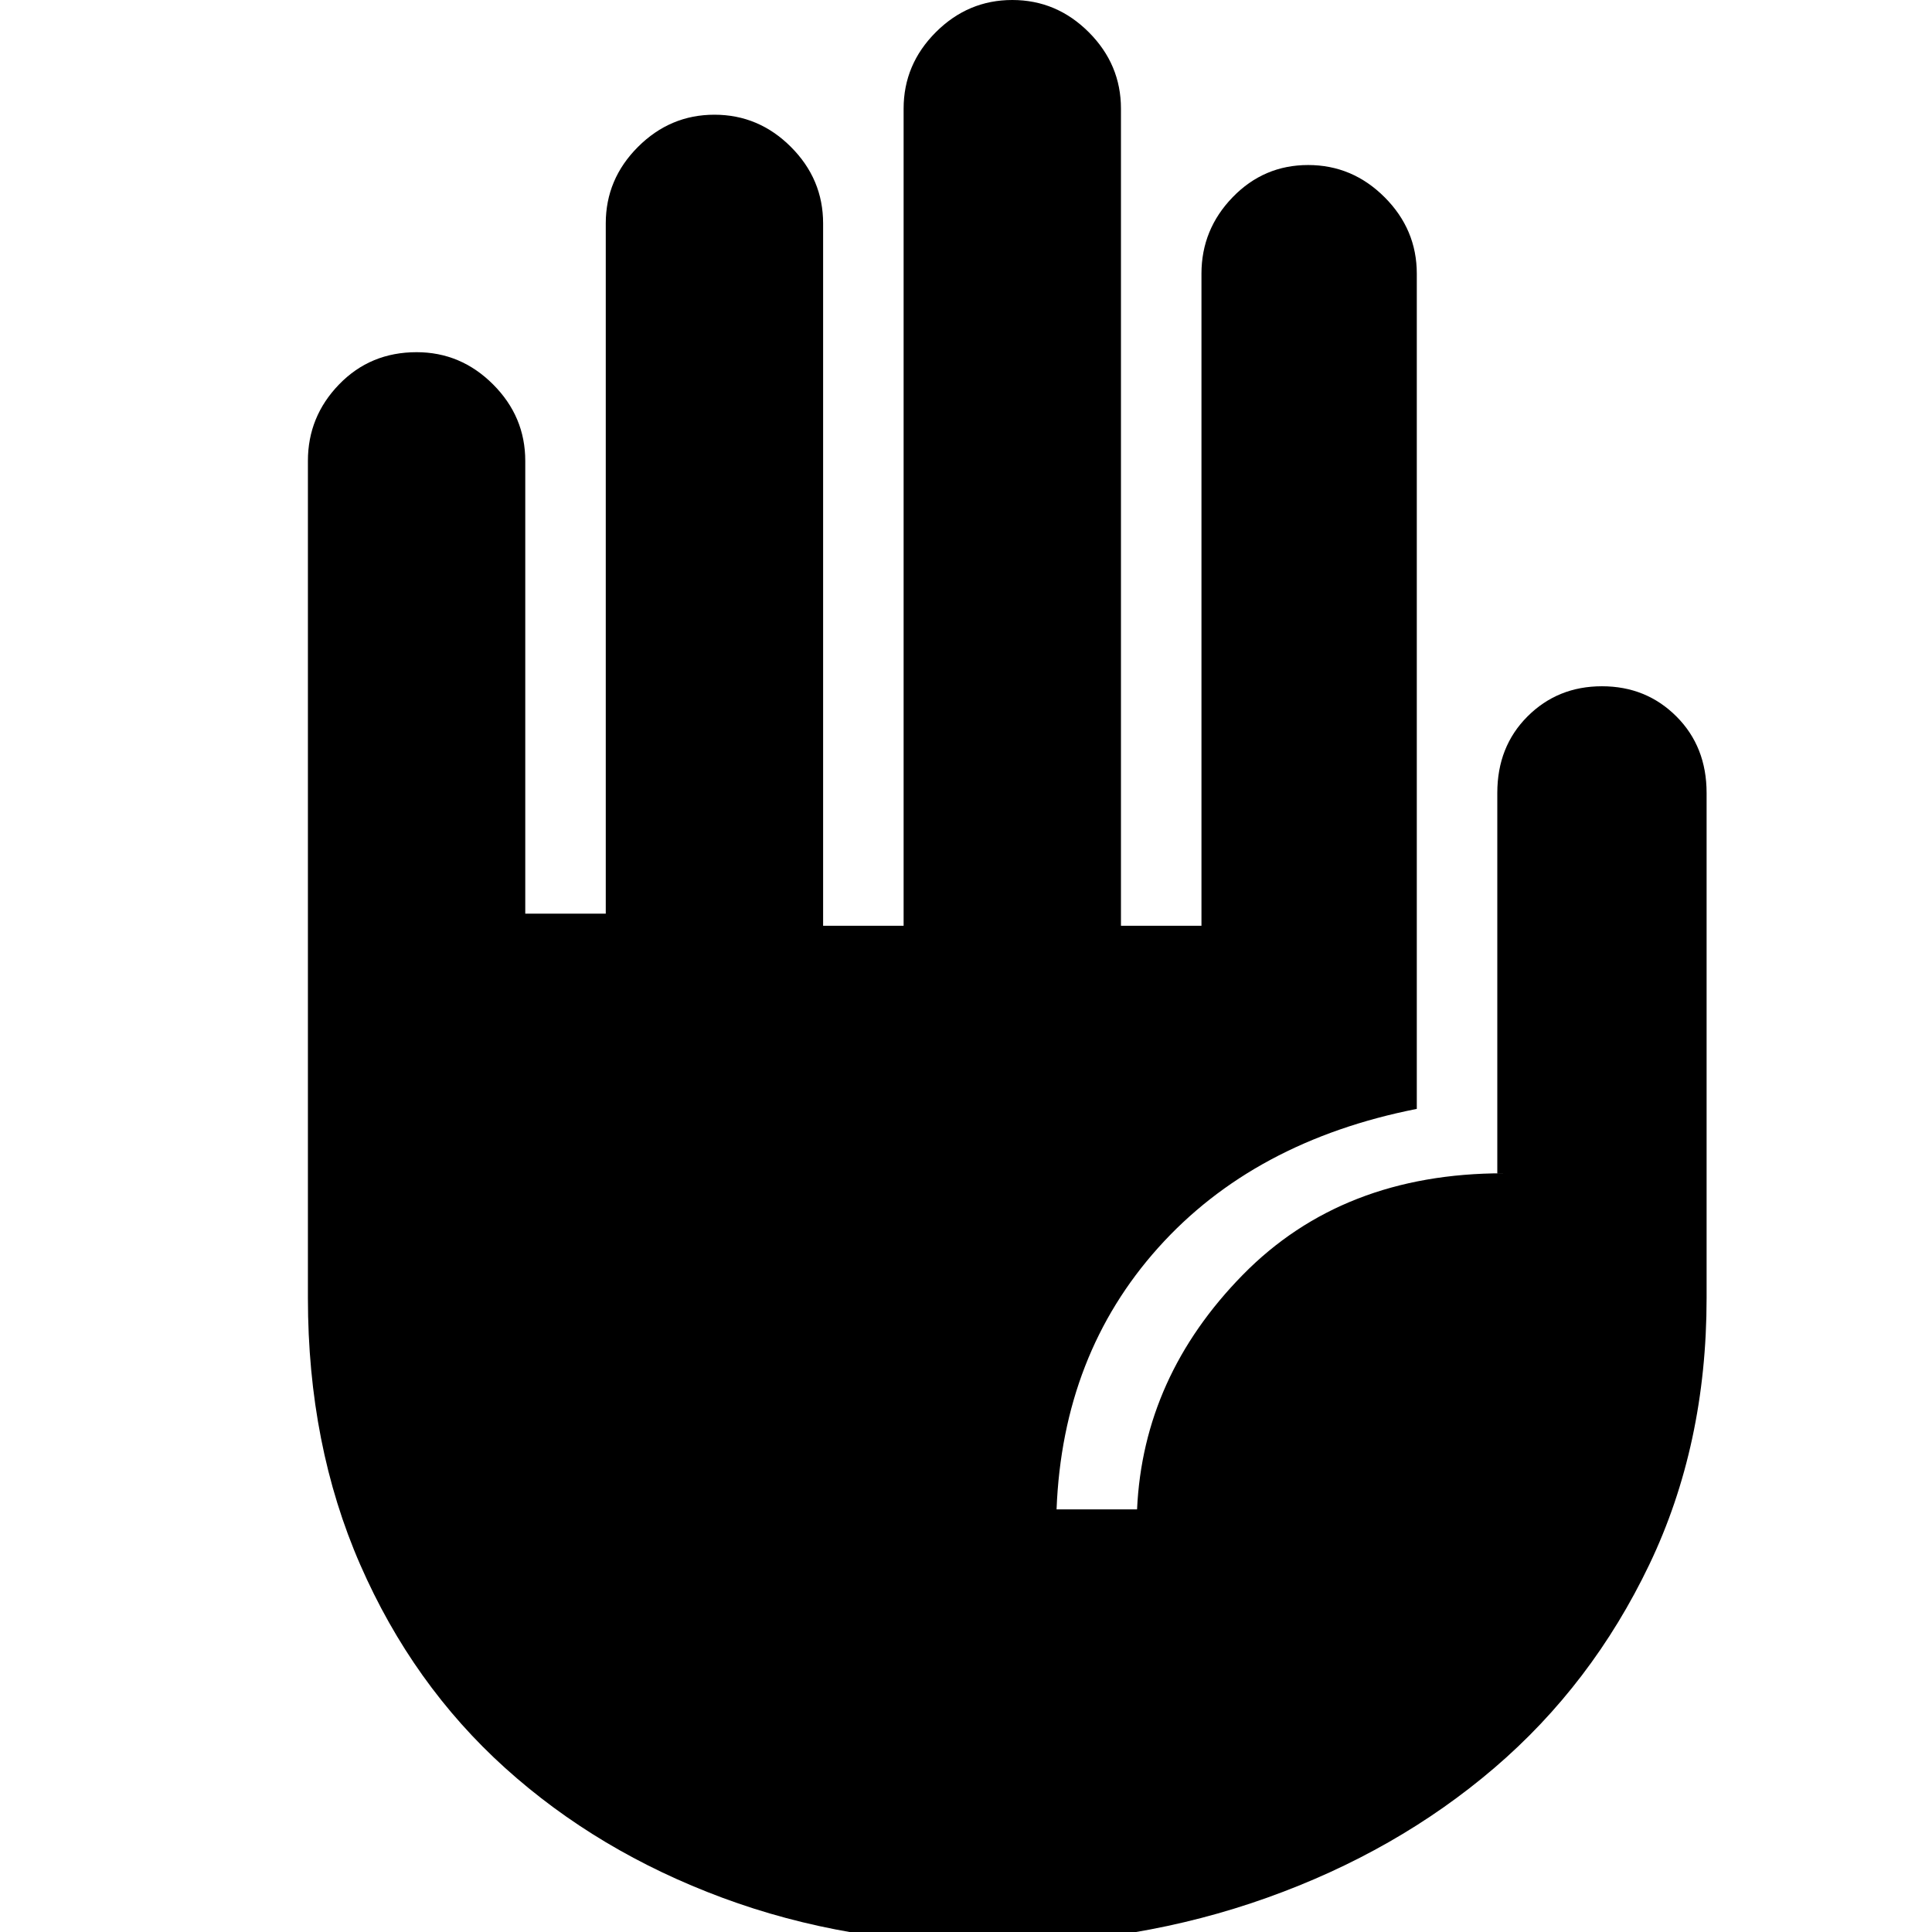 <svg xmlns="http://www.w3.org/2000/svg" height="48" width="48"><path d="M24.65 48.3Q21.05 48.3 17.95 47.15Q14.85 46 12.55 43.925Q10.25 41.85 8.95 38.875Q7.65 35.9 7.65 32.25V11.45Q7.65 10.35 8.425 9.55Q9.2 8.75 10.35 8.75Q11.45 8.75 12.25 9.55Q13.05 10.35 13.05 11.45V22.7H15.05V5.55Q15.05 4.45 15.85 3.65Q16.65 2.85 17.75 2.85Q18.85 2.85 19.65 3.65Q20.45 4.45 20.45 5.55V23H22.45V2.7Q22.45 1.6 23.25 0.8Q24.05 0 25.15 0Q26.25 0 27.05 0.8Q27.85 1.6 27.85 2.7V23H29.85V6.8Q29.85 5.7 30.625 4.9Q31.4 4.1 32.5 4.1Q33.6 4.1 34.4 4.9Q35.2 5.7 35.2 6.8V27.55Q31.15 28.35 28.775 31Q26.4 33.65 26.25 37.5H28.25Q28.4 34.2 30.875 31.675Q33.35 29.15 37.35 29.15H37.2V19.7Q37.2 18.55 37.95 17.8Q38.7 17.05 39.8 17.05Q40.9 17.05 41.65 17.8Q42.4 18.55 42.4 19.7V32.25Q42.4 35.9 40.975 38.875Q39.55 41.85 37.125 43.925Q34.7 46 31.475 47.15Q28.25 48.3 24.65 48.3Z"/></svg>